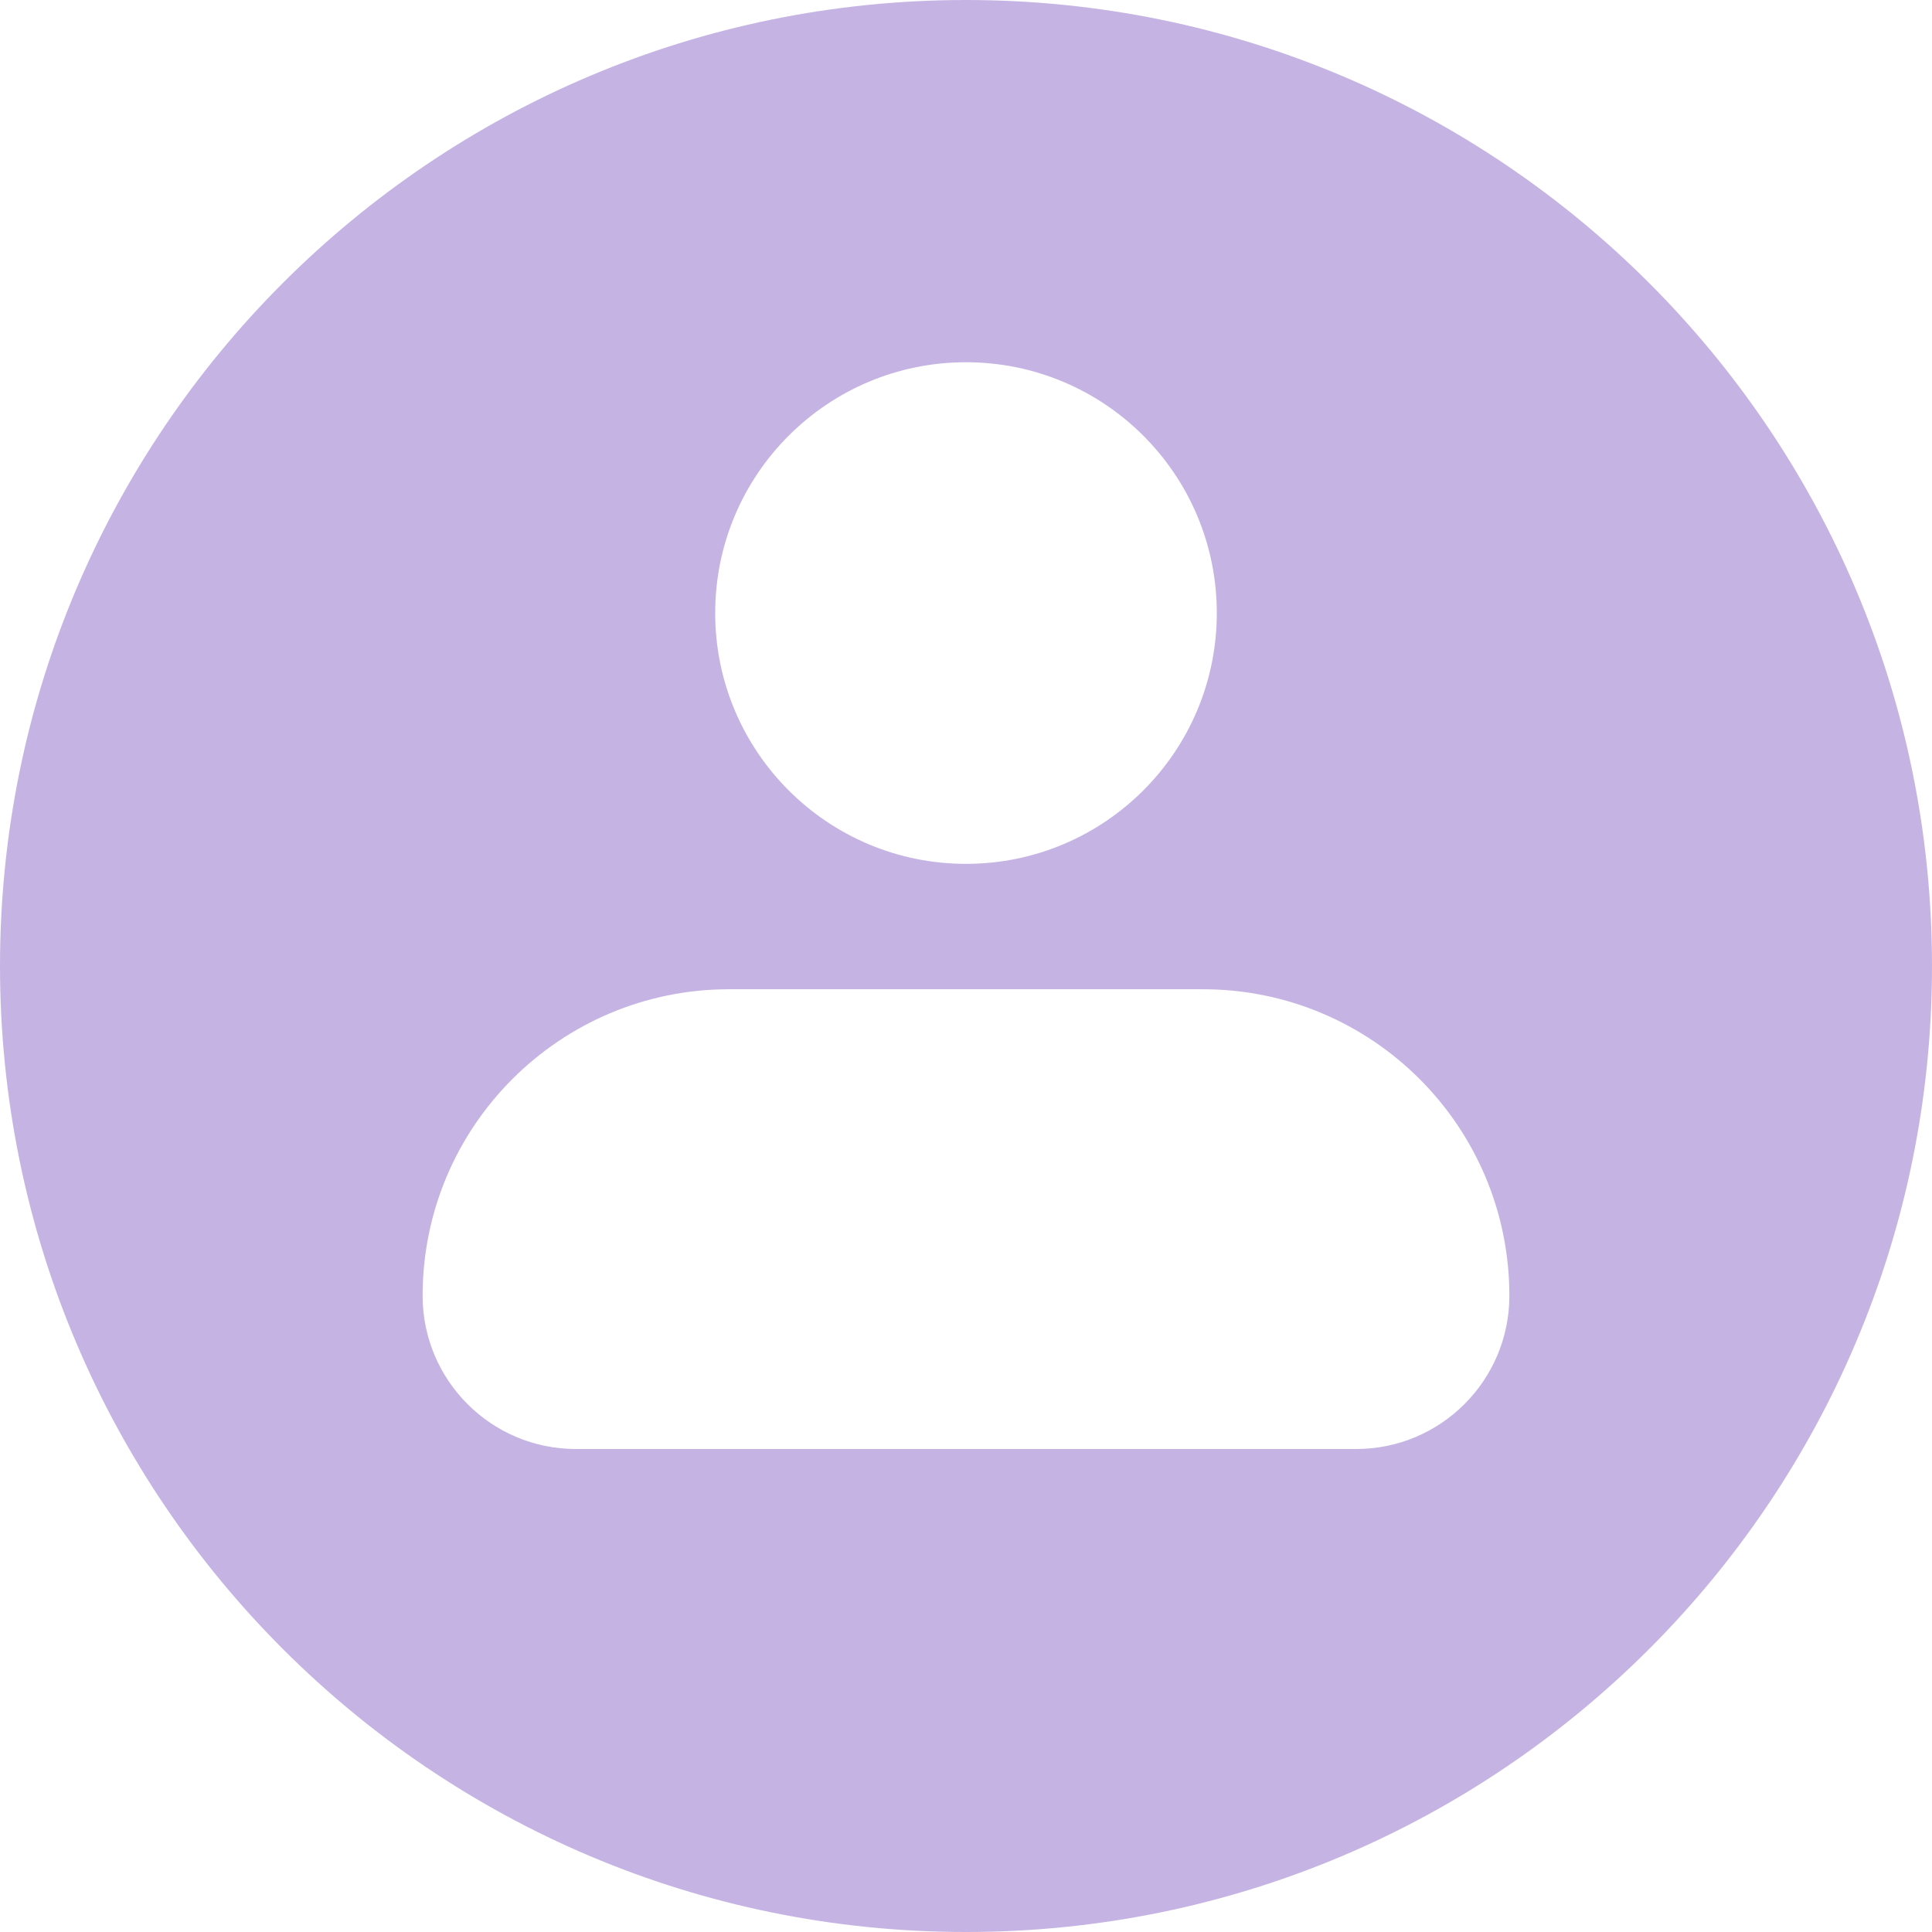 <svg width="32" height="32" viewBox="0 0 32 32" fill="none" xmlns="http://www.w3.org/2000/svg">
<path fill-rule="evenodd" clip-rule="evenodd" d="M32 16C32 24.837 24.837 32 16 32C7.163 32 0 24.837 0 16C0 7.163 7.163 0 16 0C24.837 0 32 7.163 32 16ZM20.154 10.154C20.154 12.448 18.294 14.308 16 14.308C13.706 14.308 11.846 12.448 11.846 10.154C11.846 7.86 13.706 6 16 6C18.294 6 20.154 7.86 20.154 10.154ZM12.077 16.385C9.273 16.385 7 18.658 7 21.462C7 22.863 8.137 24 9.538 24H22.462C23.863 24 25 22.863 25 21.462C25 18.658 22.727 16.385 19.923 16.385H12.077Z" fill="#C5B4E3"/>
</svg>